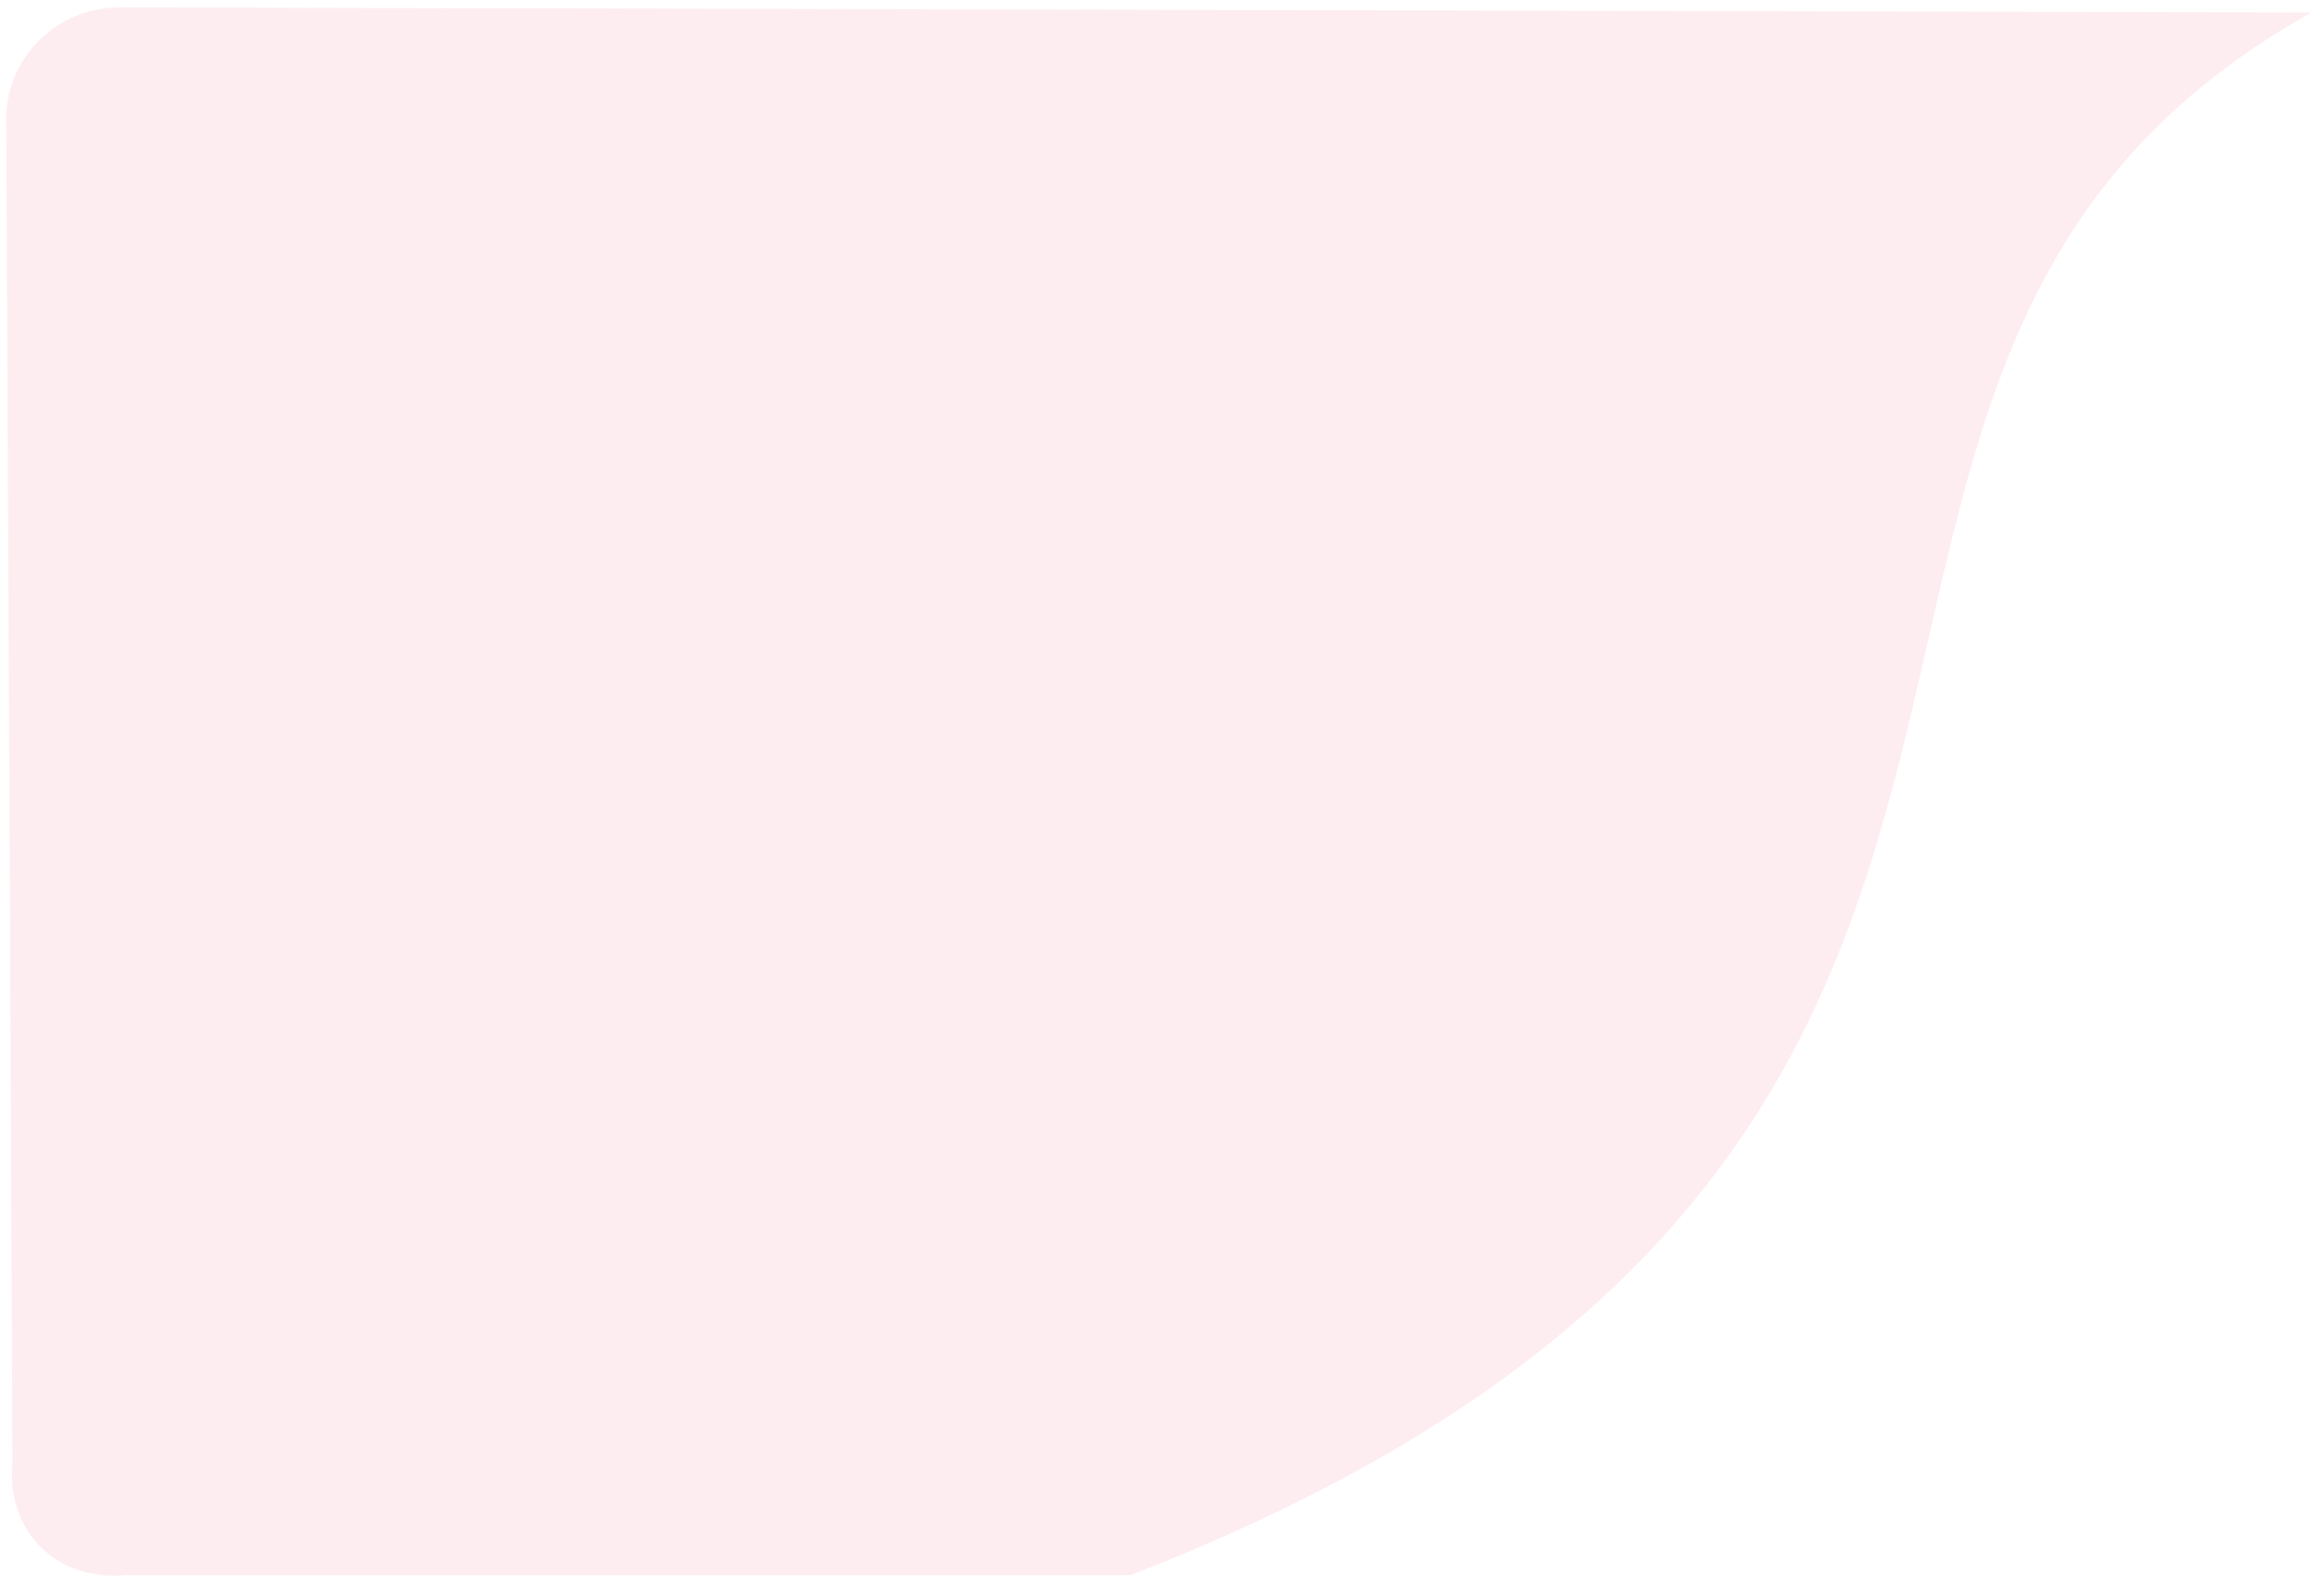 <svg width="186" height="127" viewBox="0 0 186 127" fill="none" xmlns="http://www.w3.org/2000/svg">
<path d="M0.5 9.504L1.001 117.137C0.502 122.548 4.502 126.55 10.063 126.05H90.503C179.953 91.267 133.351 29.85 185.001 1L9.561 0.592C4.565 0.592 0.5 4.59 0.5 9.504Z" fill="#F91944" fill-opacity="0.08"/>
</svg>
